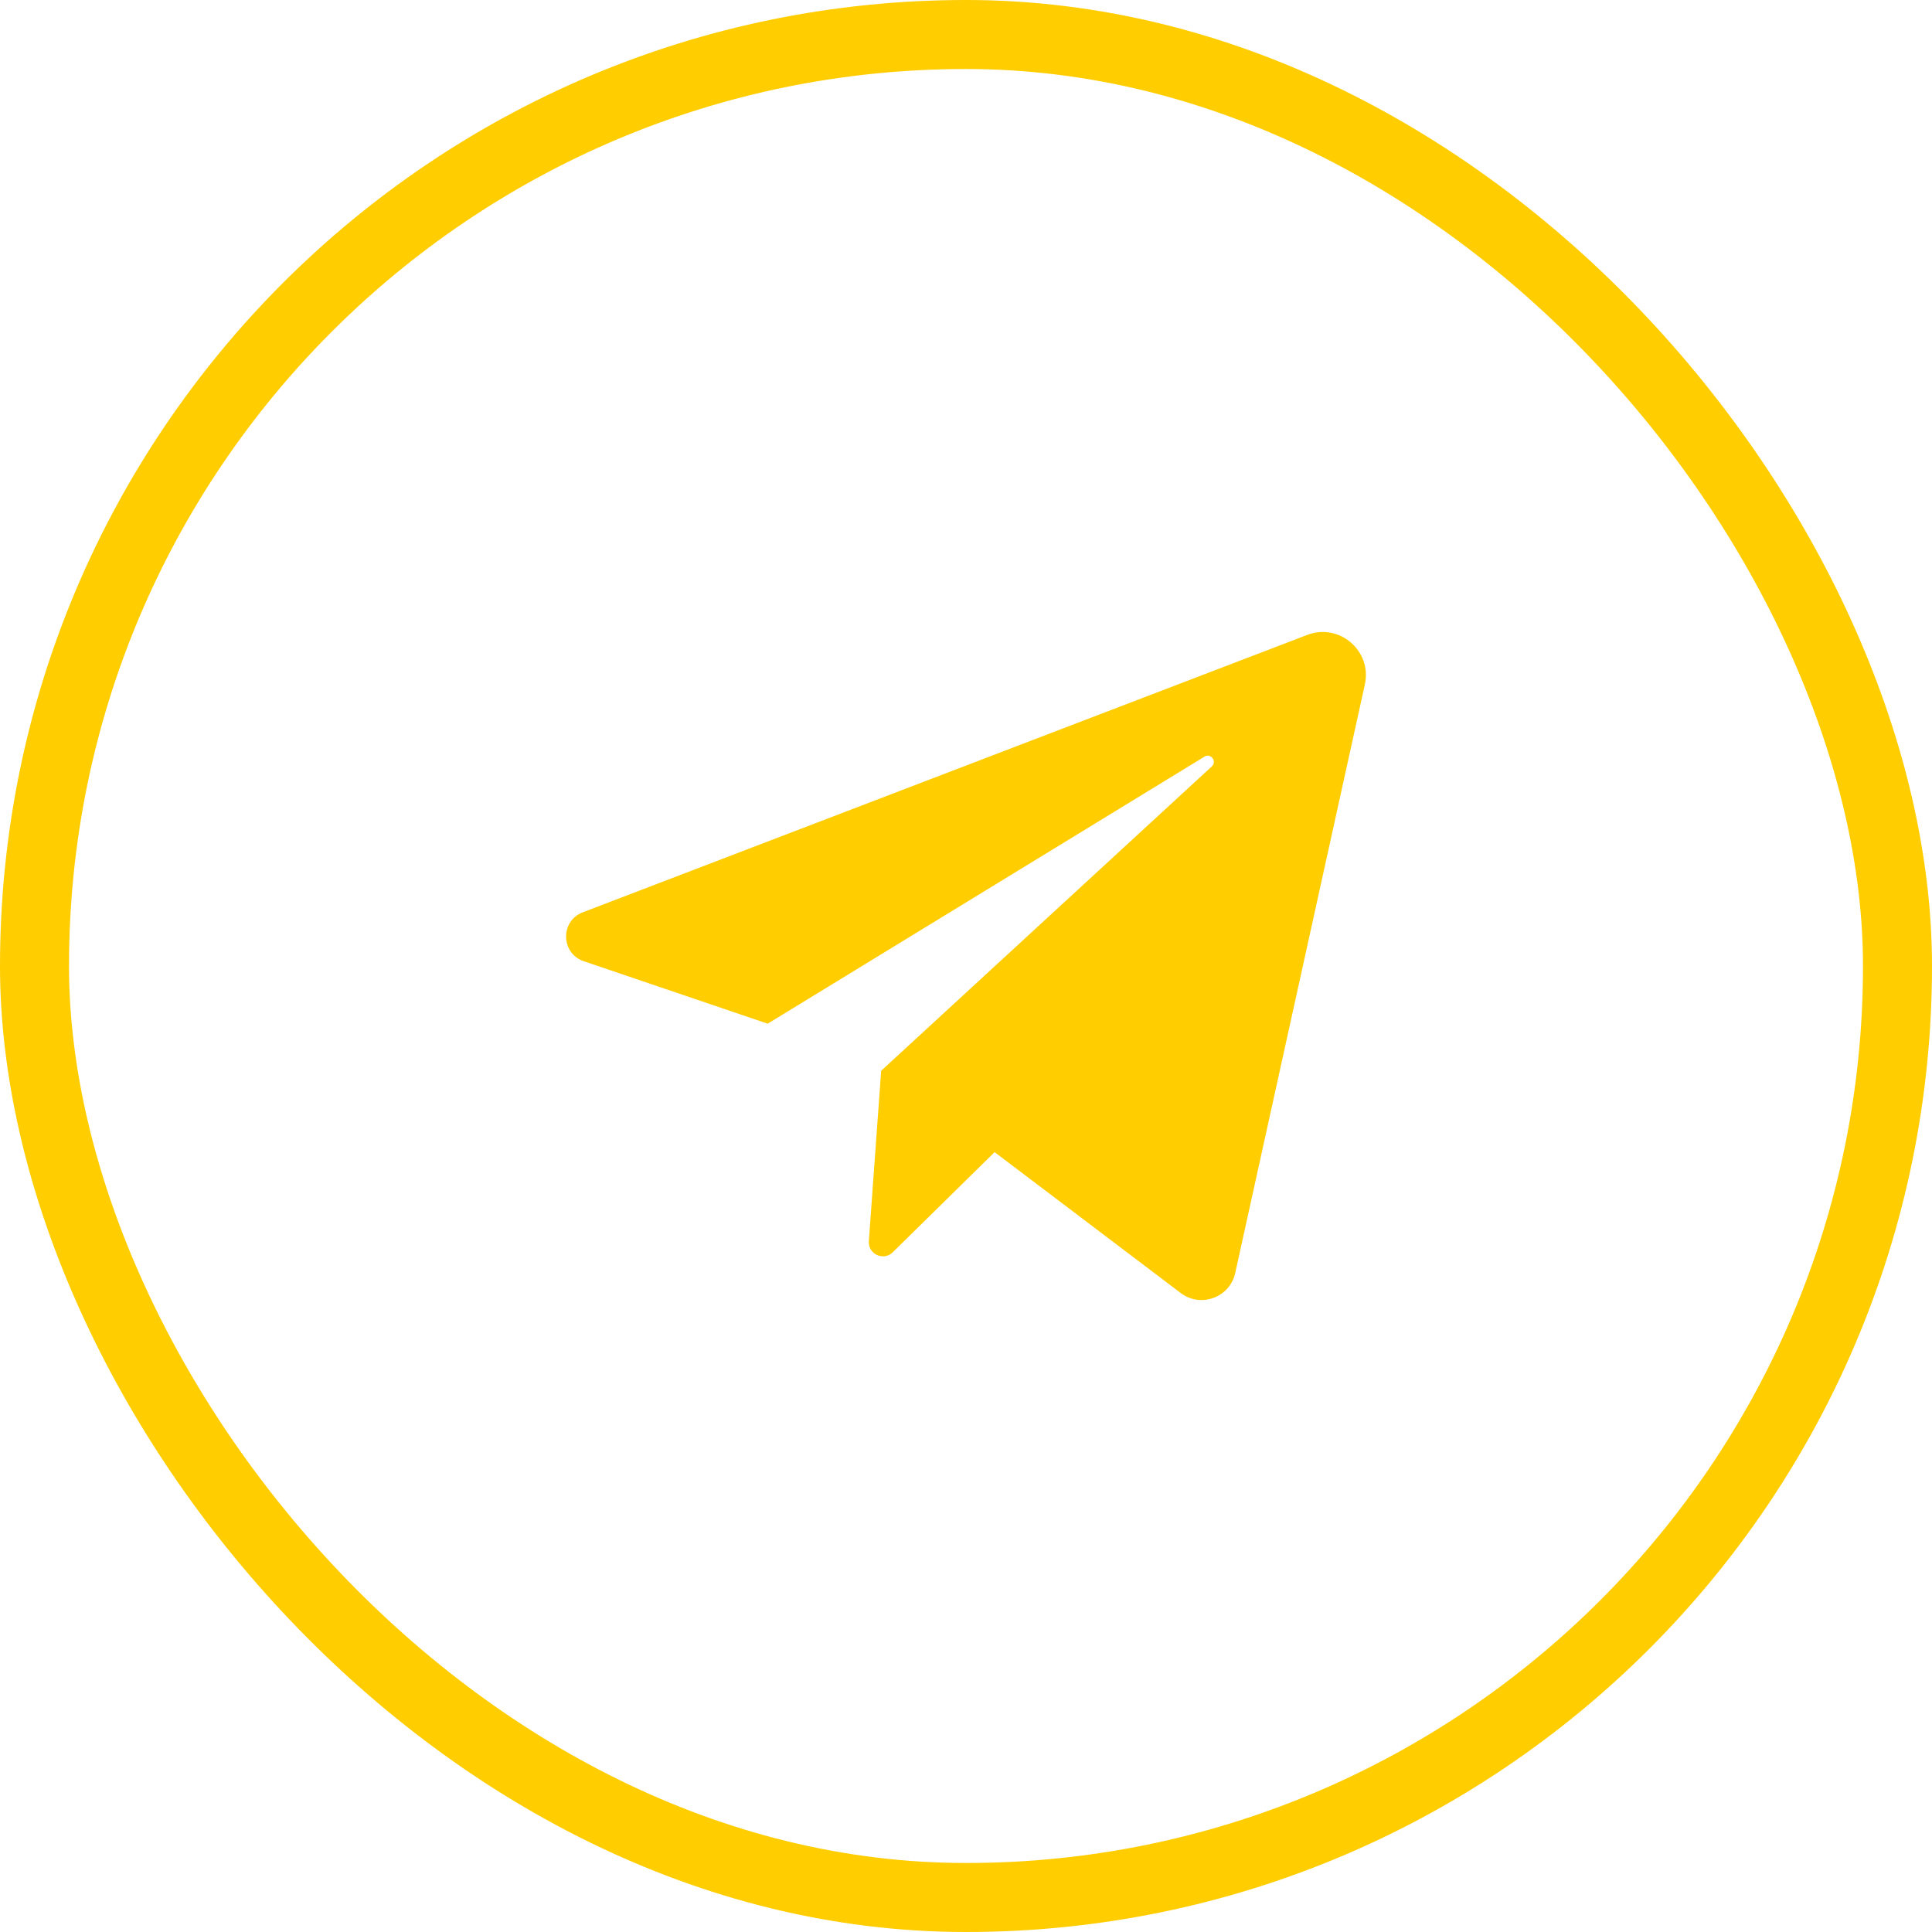 <svg width="56" height="56" viewBox="0 0 56 56" fill="none" xmlns="http://www.w3.org/2000/svg">
<rect x="1" y="1" width="54" height="54" rx="27" stroke="#FFCD00" stroke-width="2"/>
<path d="M16.92 27.861L22.252 29.672L34.912 21.932C35.095 21.82 35.283 22.069 35.125 22.215L25.541 31.037L25.184 35.976C25.157 36.352 25.61 36.561 25.878 36.297L28.829 33.395L34.224 37.479C34.806 37.919 35.648 37.609 35.804 36.897L39.561 19.84C39.775 18.868 38.822 18.047 37.891 18.403L16.892 26.444C16.234 26.696 16.252 27.634 16.92 27.861Z" fill="#FFCD00"/>
</svg>
